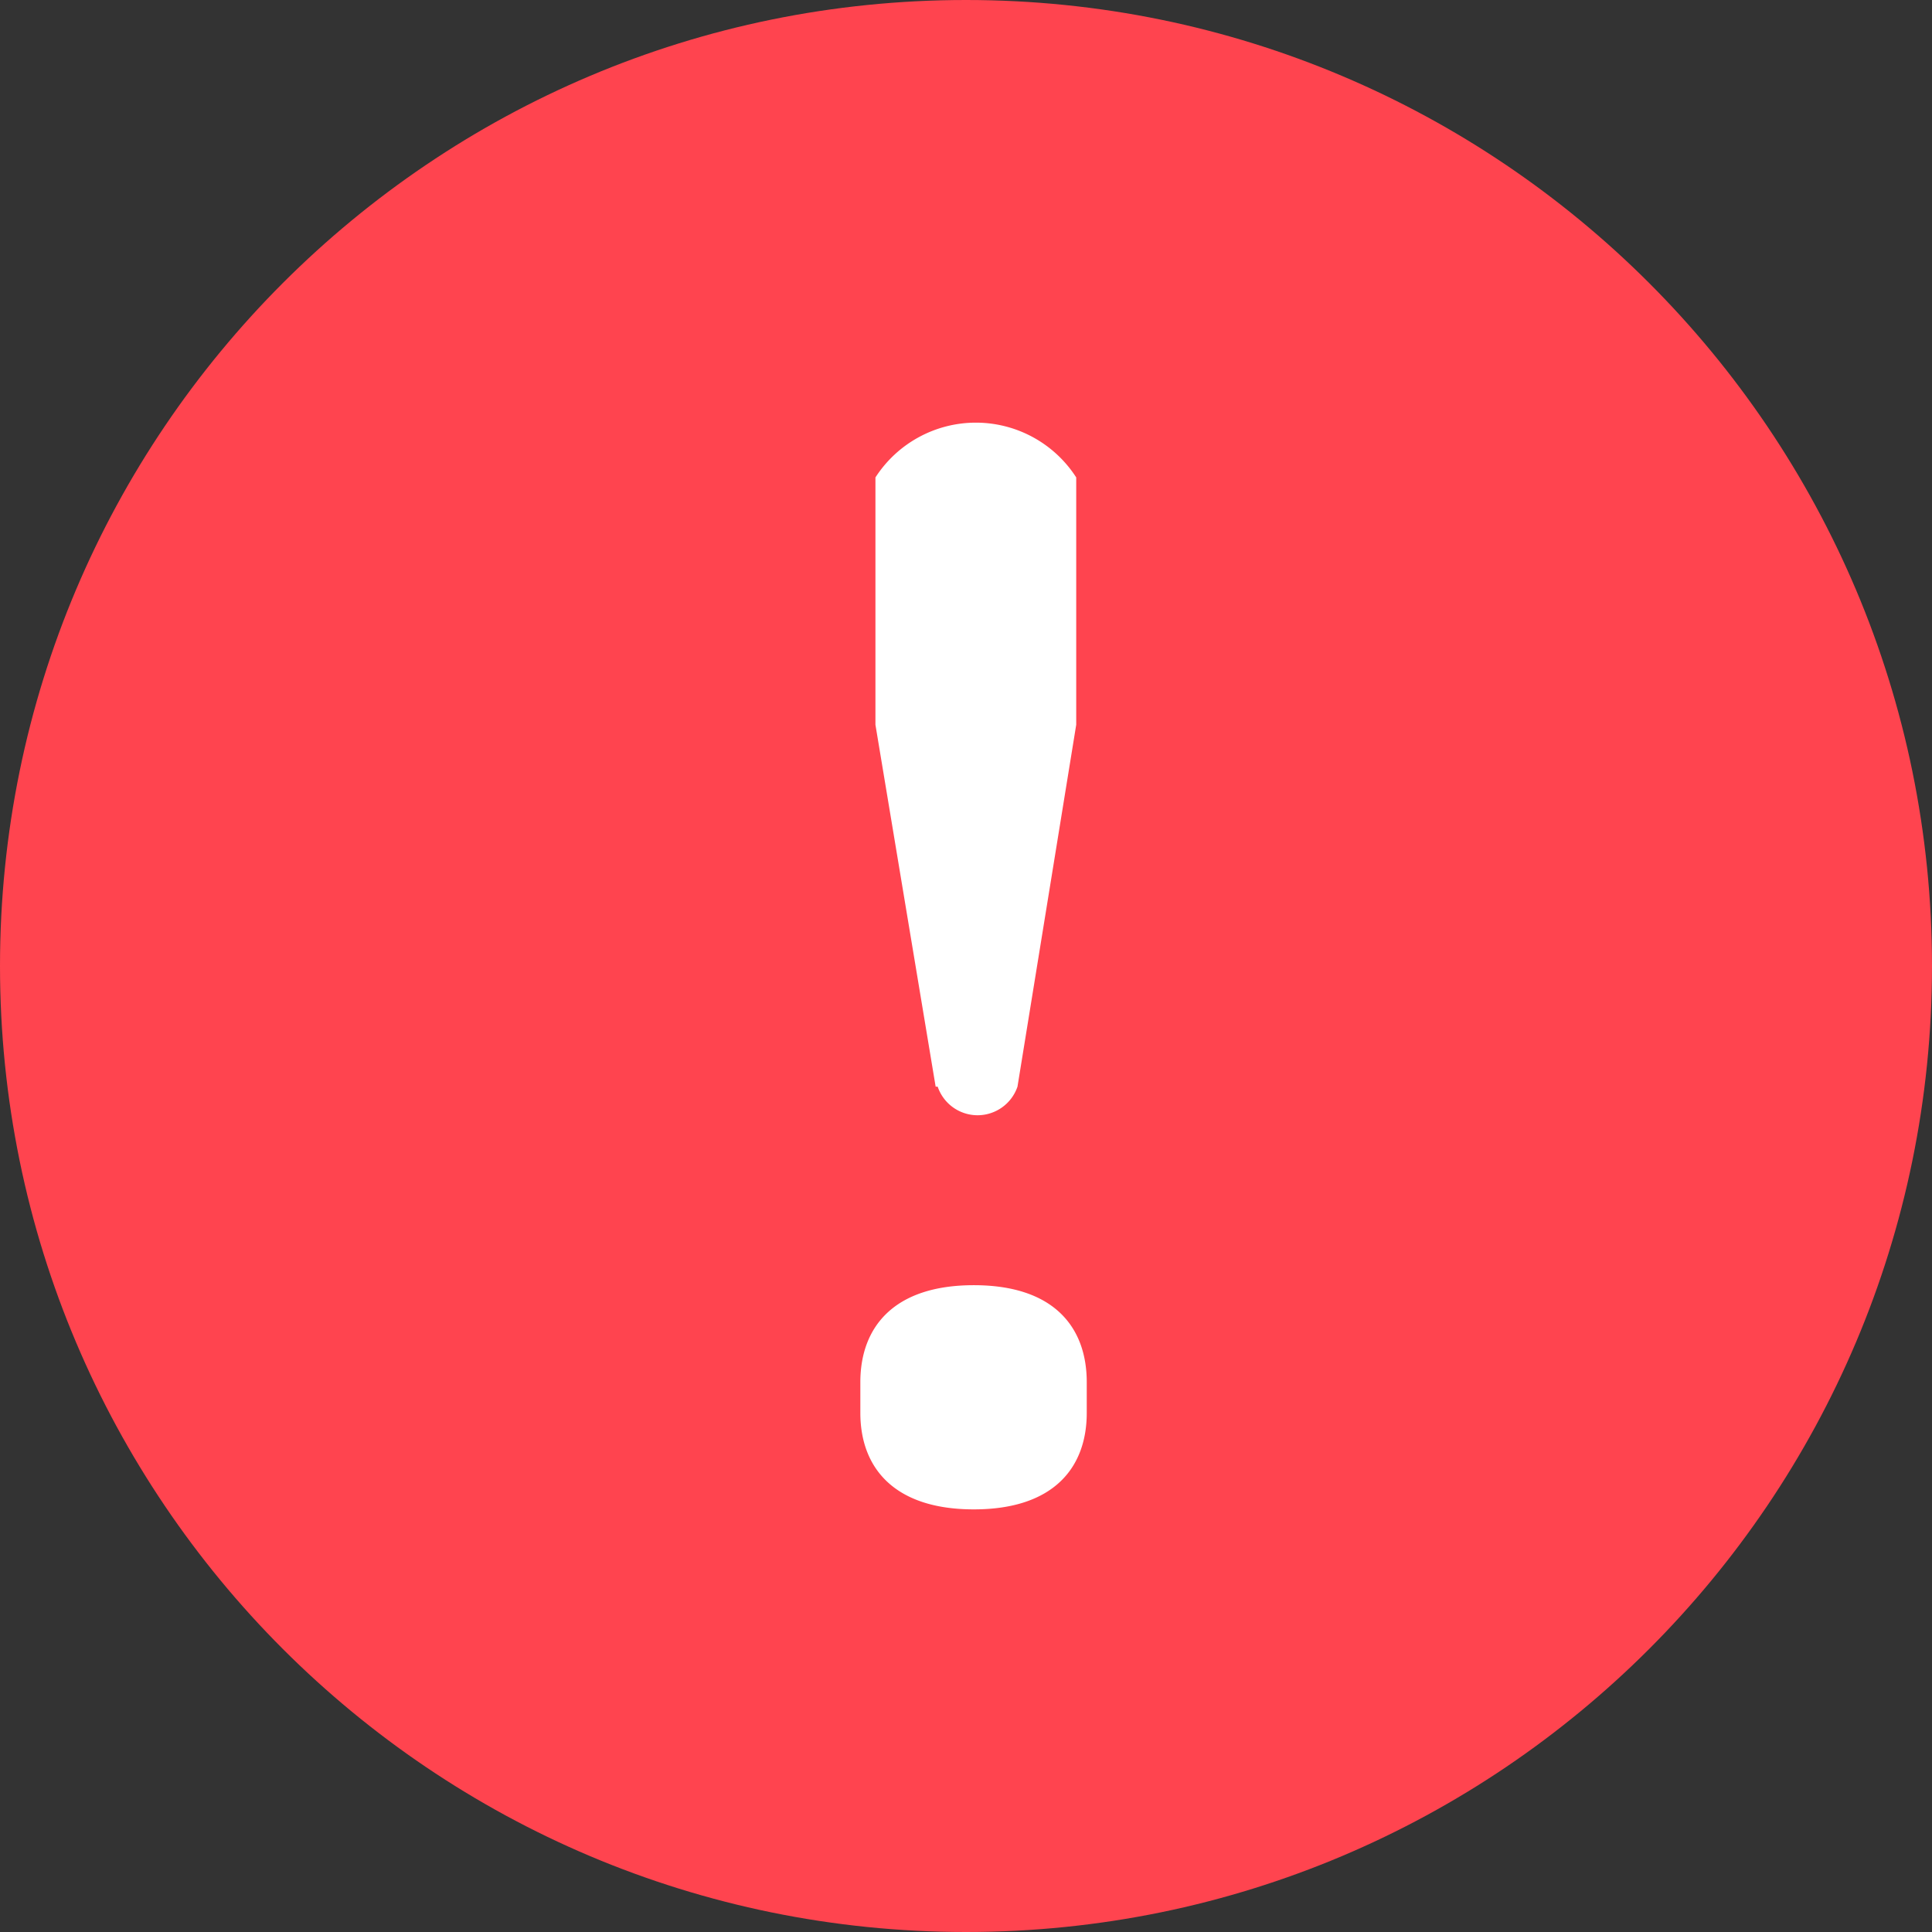 <svg xmlns="http://www.w3.org/2000/svg" width="80" height="80" fill="none"><rect width="100%" height="100%" fill="#333333" stroke="none"/><path fill="#FF444F" d="M40 80c22.091 0 40-17.909 40-40S62.091 0 40 0 0 17.909 0 40s17.909 40 40 40Z"/><path fill="#fff" d="M35.625 58.504v-1.27c0-2.269 1.372-4.017 4.698-4.017 3.326 0 4.677 1.748 4.677 4.017v1.27c0 2.268-1.372 3.996-4.677 3.996-3.305 0-4.698-1.728-4.698-3.996Zm3.118-13.509L36.25 30.01V19.77a4.95 4.95 0 0 1 4.157-2.269 4.942 4.942 0 0 1 4.157 2.268V30.01l-2.432 14.986a1.749 1.749 0 0 1-1.652 1.184 1.745 1.745 0 0 1-1.653-1.184h-.083Z"/></svg>